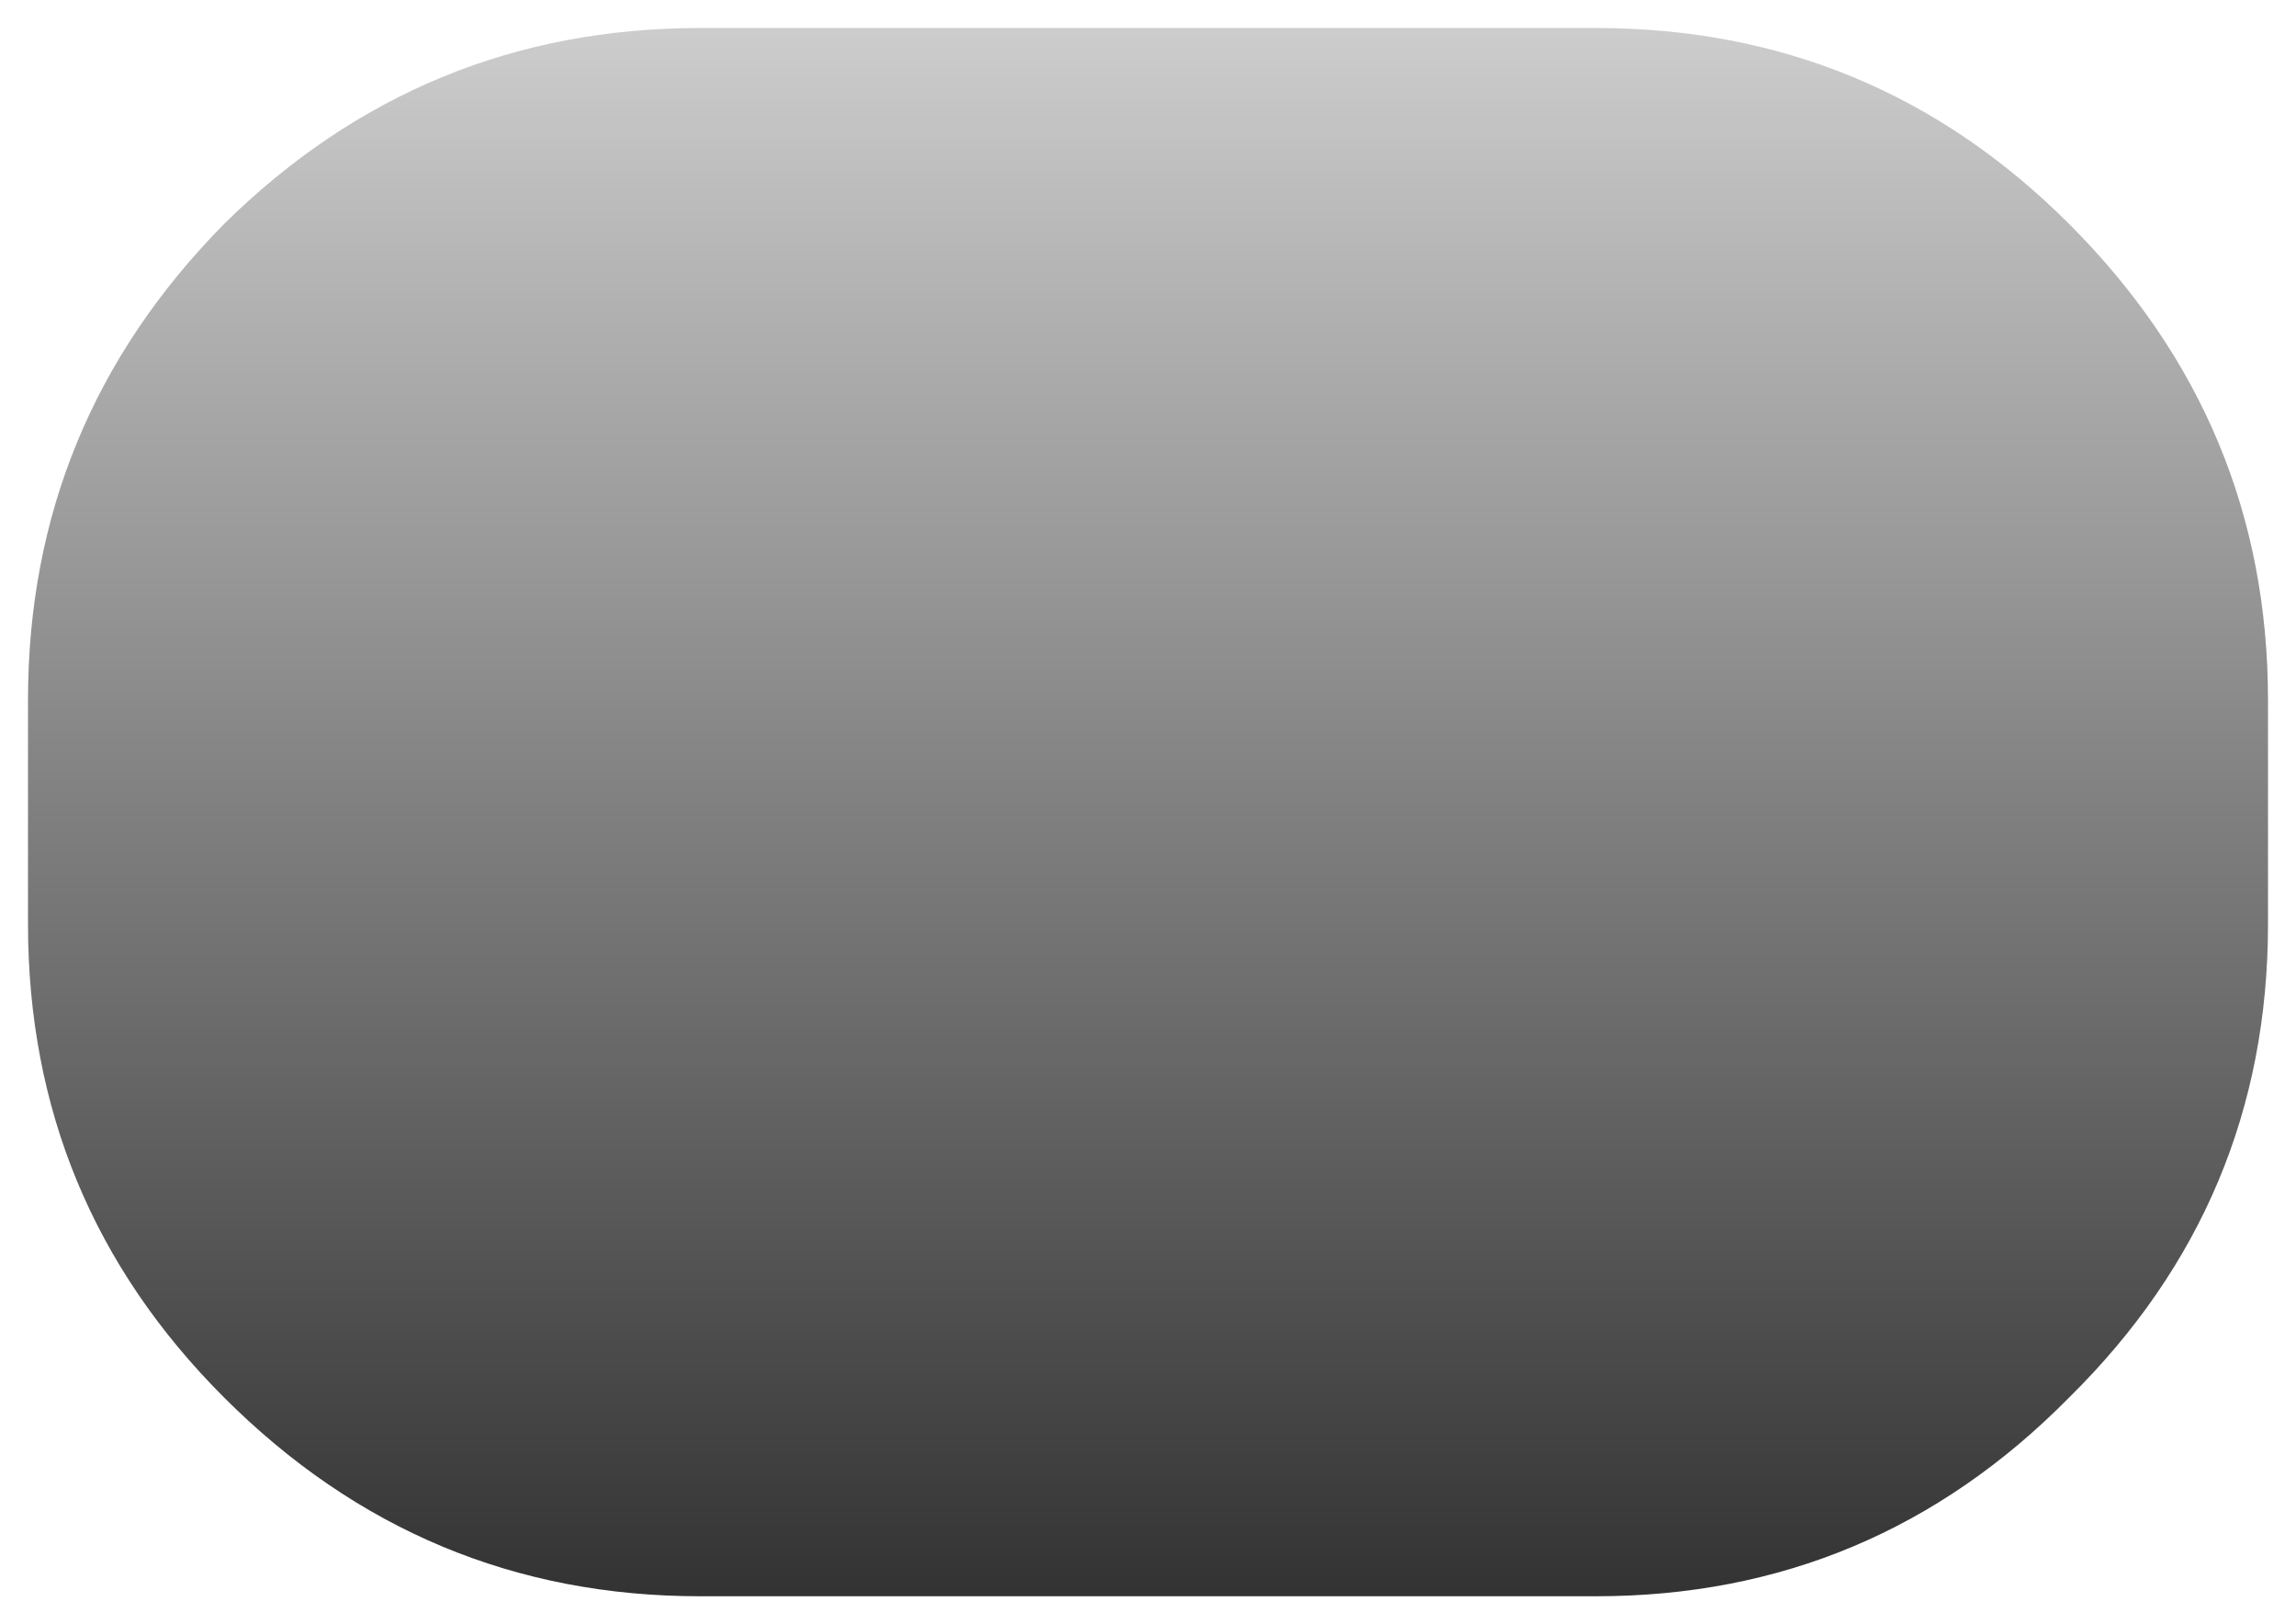 <?xml version="1.0" encoding="UTF-8" standalone="no"?>
<svg xmlns:ffdec="https://www.free-decompiler.com/flash" xmlns:xlink="http://www.w3.org/1999/xlink" ffdec:objectType="shape" height="29.0px" width="41.0px" xmlns="http://www.w3.org/2000/svg">
  <g transform="matrix(1.0, 0.0, 0.0, 1.0, 0.5, 0.5)">
    <path d="M12.0 0.0 L28.0 0.0 Q32.95 0.0 36.45 3.5 40.0 7.05 40.0 12.0 L40.0 16.0 Q40.0 20.95 36.45 24.45 32.95 28.0 28.0 28.0 L12.0 28.0 Q7.05 28.0 3.5 24.45 0.0 20.95 0.0 16.0 L0.0 12.0 Q0.0 7.05 3.5 3.5 7.05 0.0 12.0 0.0" fill="url(#gradient0)" fill-rule="evenodd" stroke="none"/>
    <path d="M12.0 0.0 L28.0 0.0 Q32.95 0.0 36.45 3.5 40.0 7.05 40.0 12.0 L40.0 16.0 Q40.0 20.95 36.45 24.45 32.95 28.0 28.0 28.0 L12.0 28.0 Q7.05 28.0 3.5 24.45 0.0 20.95 0.0 16.0 L0.0 12.0 Q0.0 7.05 3.5 3.5 7.05 0.0 12.0 0.0 Z" fill="none" stroke="#666600" stroke-linecap="round" stroke-linejoin="round" stroke-opacity="0.0" stroke-width="1.0"/>
  </g>
  <defs>
    <linearGradient gradientTransform="matrix(0.0, 0.017, -0.017, 0.0, 20.0, 14.0)" gradientUnits="userSpaceOnUse" id="gradient0" spreadMethod="pad" x1="-819.2" x2="819.2">
      <stop offset="0.0" stop-color="#cccccc"/>
      <stop offset="1.0" stop-color="#333333"/>
    </linearGradient>
  </defs>
</svg>
